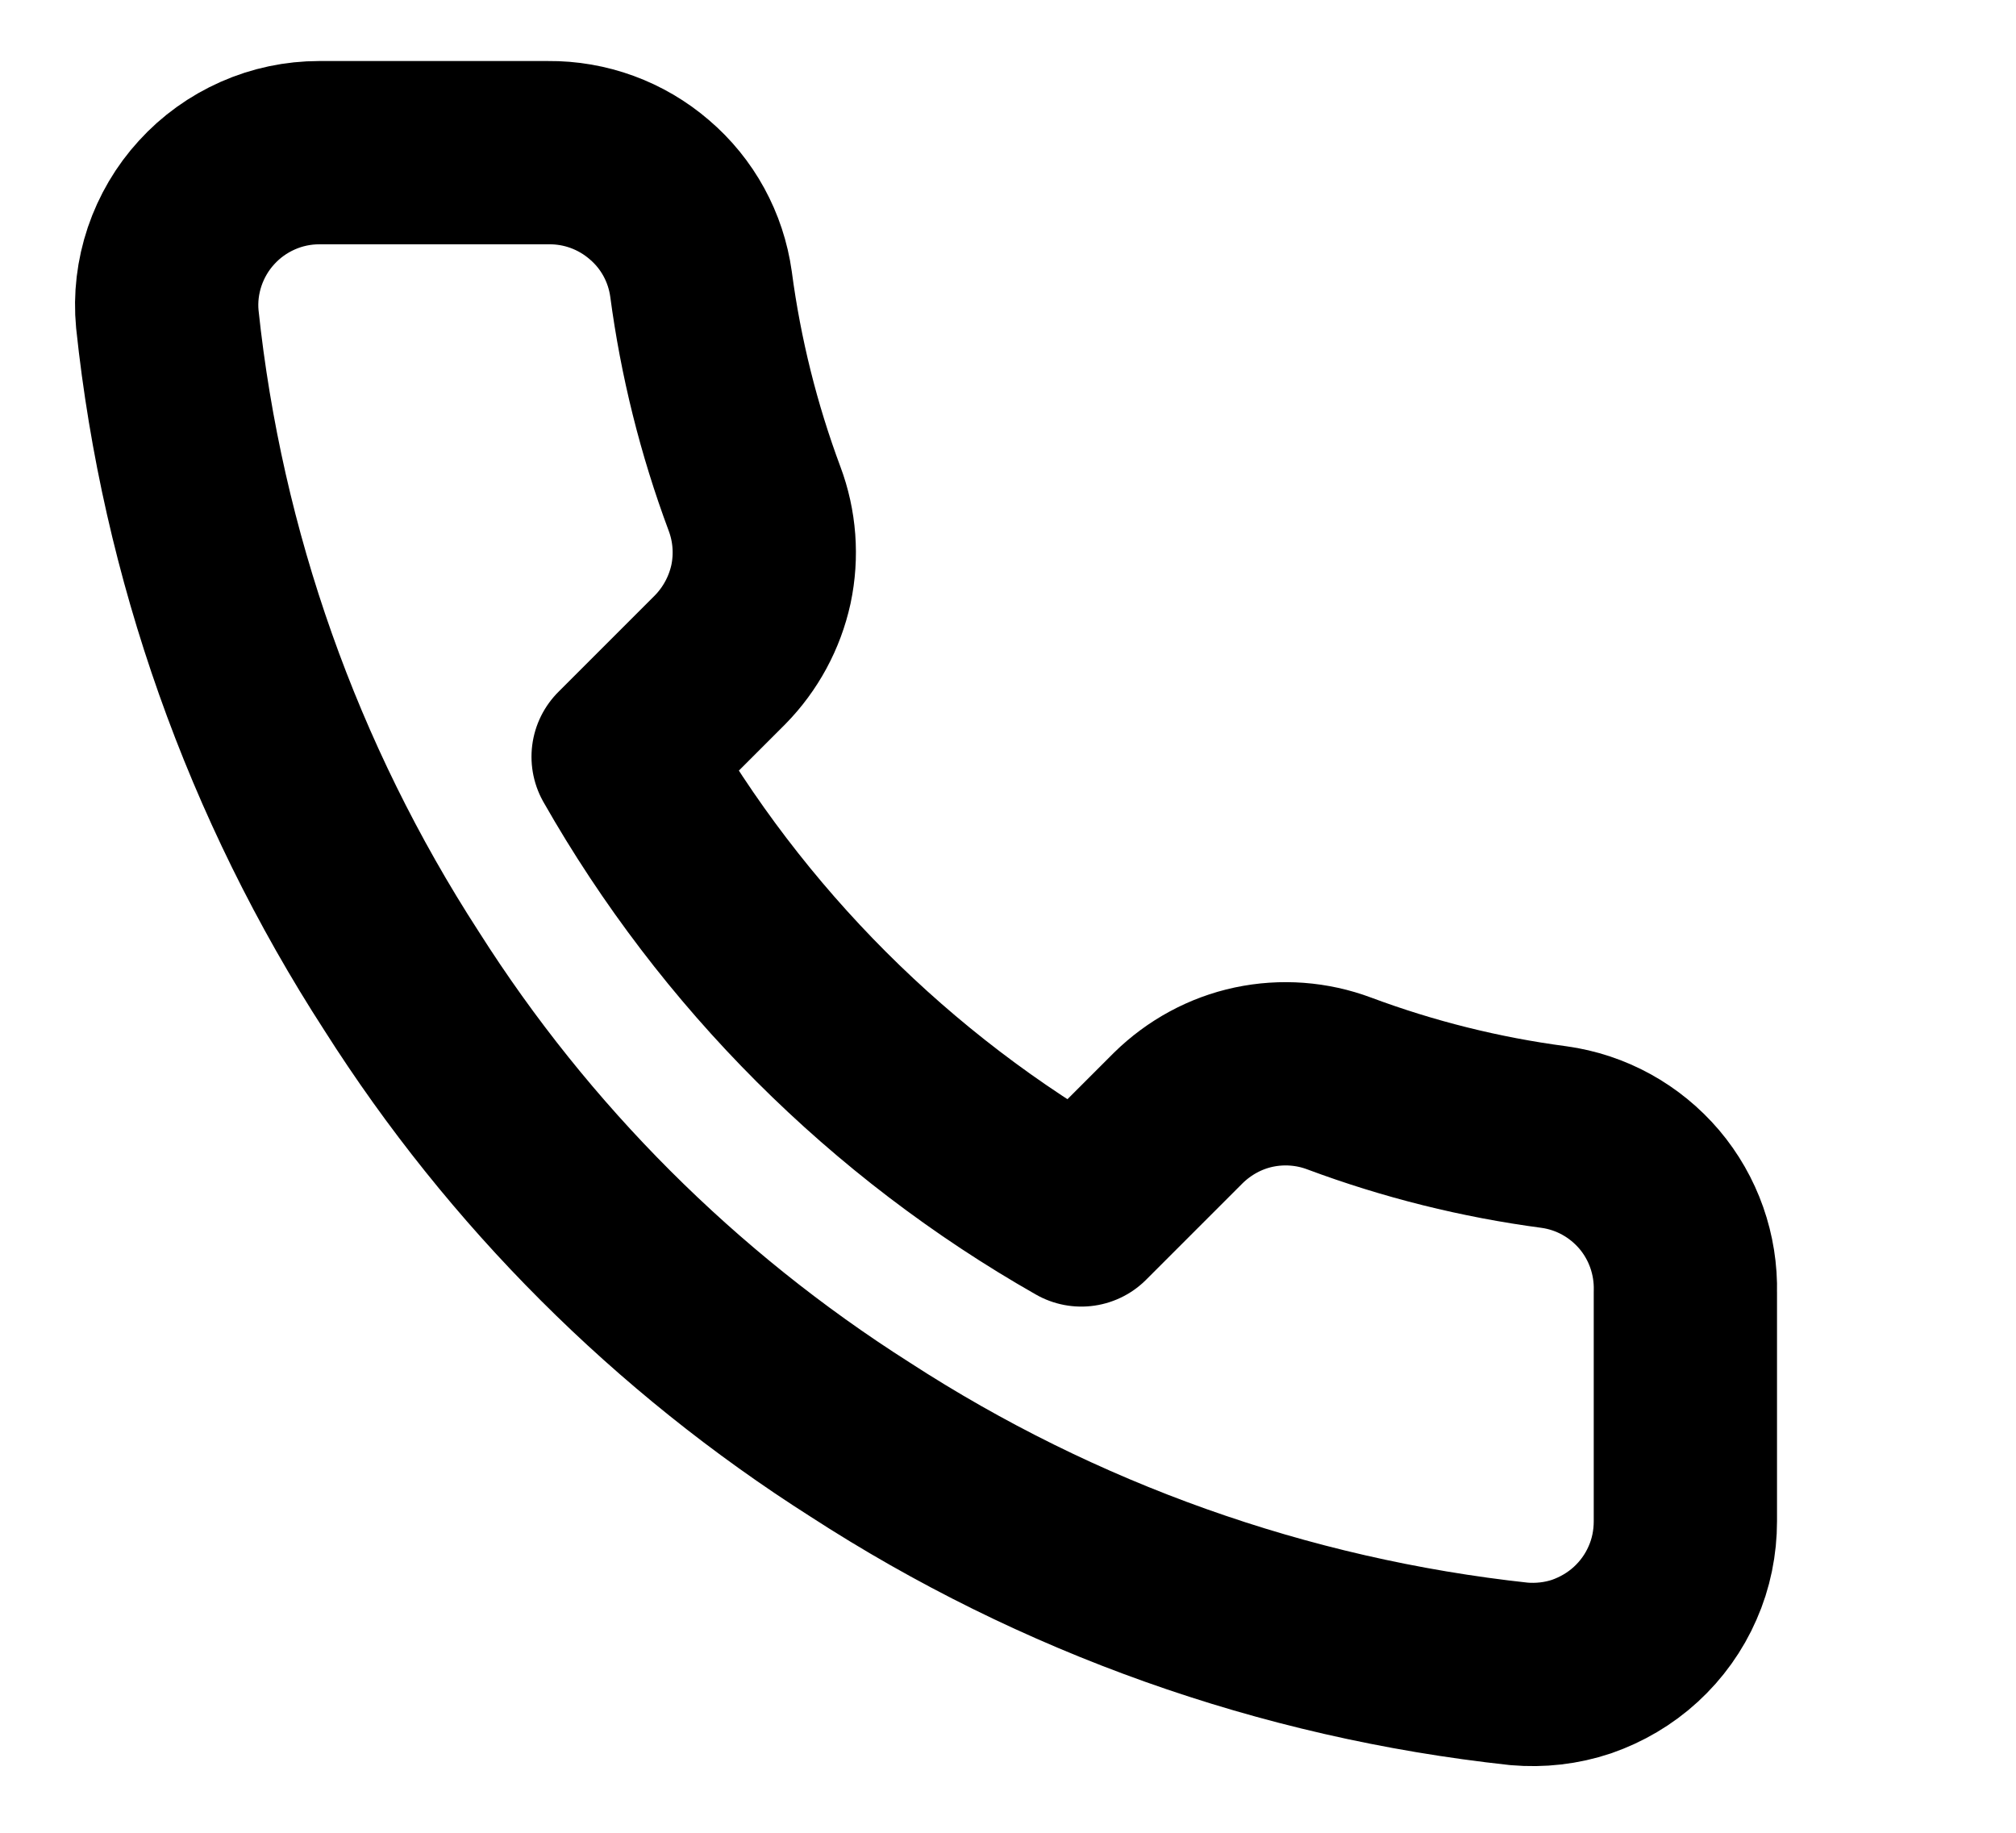 <svg width="11" height="10" viewBox="0 0 11 10" fill="none" xmlns="http://www.w3.org/2000/svg">
<g clip-path="url(#clip0_754_1258)">
<path d="M9.196 7.05V8.3C9.196 8.416 9.173 8.531 9.126 8.637C9.08 8.743 9.011 8.839 8.926 8.917C8.84 8.996 8.739 9.055 8.63 9.093C8.52 9.13 8.403 9.143 8.288 9.133C7.005 8.994 5.774 8.556 4.692 7.854C3.685 7.214 2.831 6.361 2.192 5.354C1.488 4.267 1.049 3.029 0.913 1.741C0.902 1.626 0.916 1.51 0.953 1.4C0.99 1.291 1.049 1.19 1.127 1.105C1.205 1.019 1.3 0.951 1.406 0.904C1.512 0.857 1.626 0.833 1.742 0.833H2.992C3.194 0.831 3.39 0.903 3.543 1.035C3.697 1.166 3.797 1.349 3.825 1.55C3.878 1.95 3.976 2.343 4.117 2.721C4.173 2.87 4.185 3.032 4.152 3.188C4.118 3.343 4.041 3.486 3.929 3.6L3.4 4.129C3.993 5.172 4.857 6.036 5.9 6.629L6.429 6.1C6.543 5.988 6.686 5.91 6.841 5.877C6.997 5.844 7.159 5.856 7.308 5.912C7.686 6.053 8.079 6.151 8.479 6.204C8.682 6.232 8.866 6.334 8.999 6.49C9.131 6.646 9.201 6.845 9.196 7.05Z" stroke="black" stroke-linecap="round" stroke-linejoin="round"/>
</g>
<defs>
<clipPath id="clip0_754_1258">
<rect width="10" height="10" fill="white" transform="translate(0.029)"/>
</clipPath>
</defs>
</svg>
